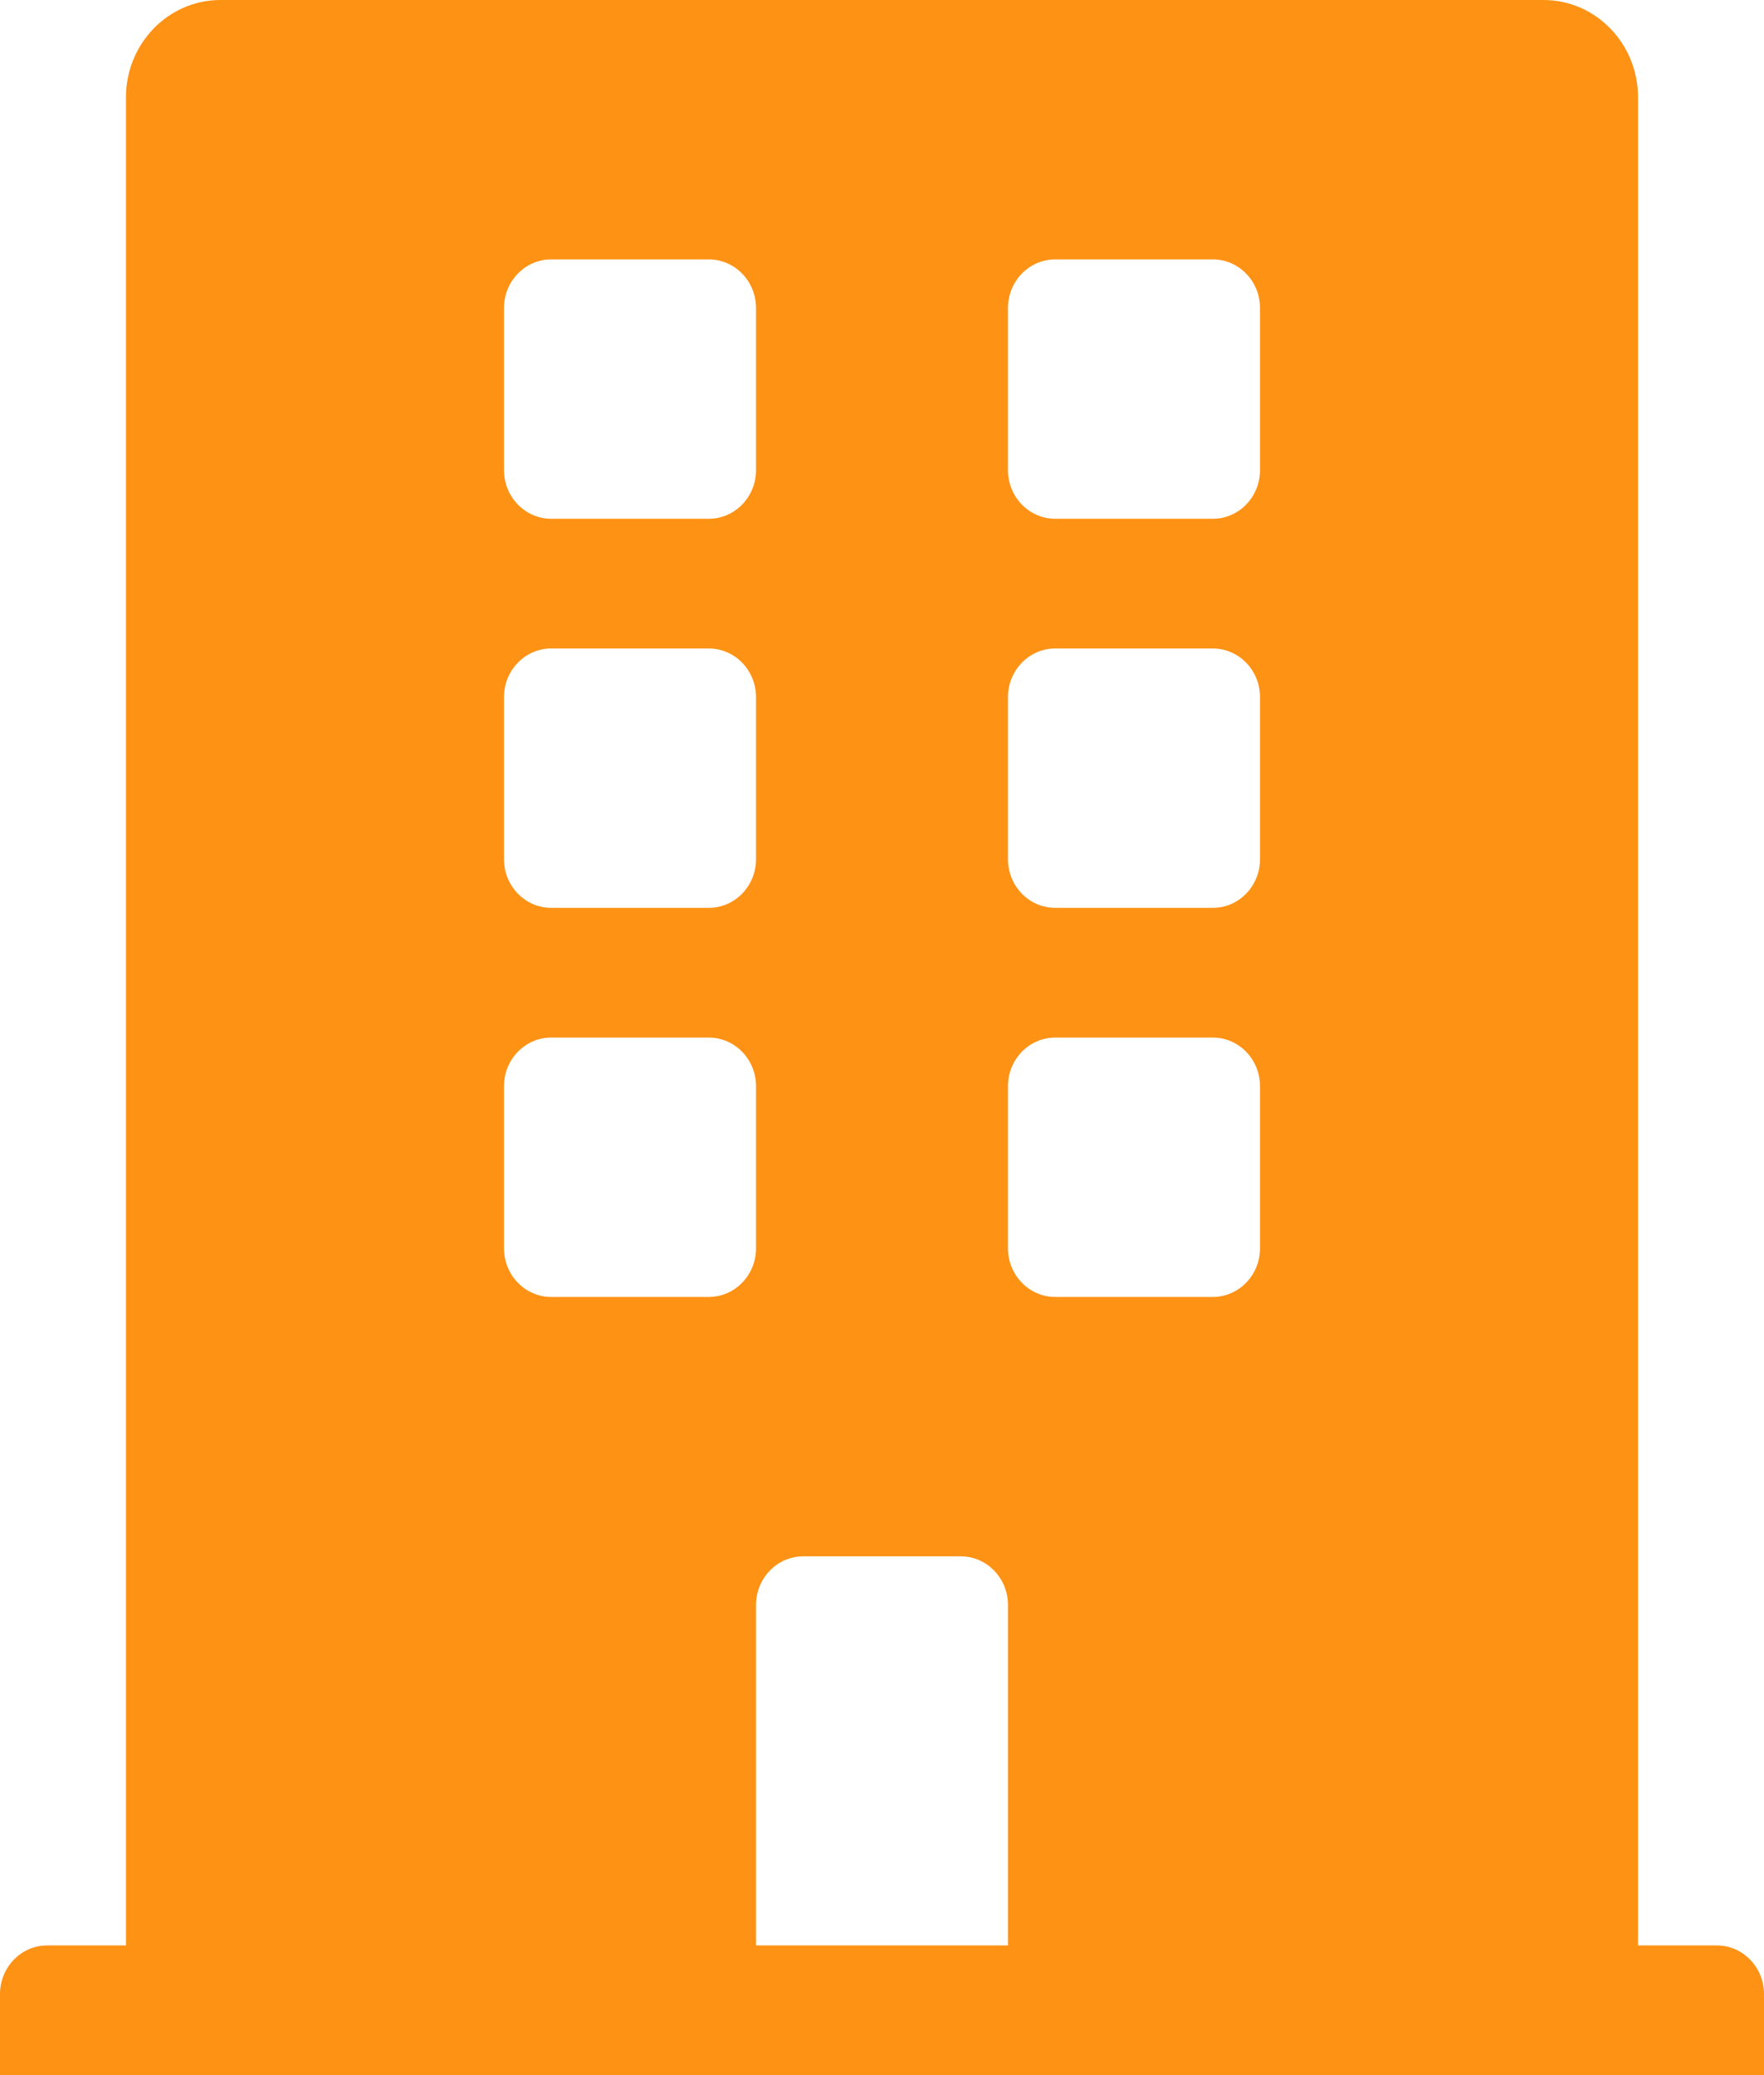 <svg width="17" height="20" viewBox="0 0 17 20" fill="none" xmlns="http://www.w3.org/2000/svg">
<path d="M16.545 18.75H15.786V0.938C15.786 0.42 15.378 0 14.875 0H2.125C1.622 0 1.214 0.42 1.214 0.938V18.75H0.455C0.204 18.75 0 18.96 0 19.219V20H17V19.219C17 18.96 16.796 18.75 16.545 18.75ZM4.857 2.969C4.857 2.71 5.061 2.5 5.312 2.5H6.83C7.082 2.5 7.286 2.71 7.286 2.969V4.531C7.286 4.79 7.082 5 6.83 5H5.312C5.061 5 4.857 4.79 4.857 4.531V2.969ZM4.857 6.719C4.857 6.46 5.061 6.25 5.312 6.25H6.83C7.082 6.25 7.286 6.46 7.286 6.719V8.281C7.286 8.54 7.082 8.75 6.83 8.75H5.312C5.061 8.75 4.857 8.54 4.857 8.281V6.719ZM6.83 12.5H5.312C5.061 12.5 4.857 12.29 4.857 12.031V10.469C4.857 10.21 5.061 10 5.312 10H6.83C7.082 10 7.286 10.21 7.286 10.469V12.031C7.286 12.29 7.082 12.5 6.83 12.5ZM9.714 18.75H7.286V15.469C7.286 15.21 7.49 15 7.741 15H9.259C9.51 15 9.714 15.21 9.714 15.469V18.75ZM12.143 12.031C12.143 12.29 11.939 12.5 11.688 12.5H10.17C9.918 12.5 9.714 12.29 9.714 12.031V10.469C9.714 10.21 9.918 10 10.17 10H11.688C11.939 10 12.143 10.21 12.143 10.469V12.031ZM12.143 8.281C12.143 8.54 11.939 8.75 11.688 8.75H10.17C9.918 8.75 9.714 8.54 9.714 8.281V6.719C9.714 6.46 9.918 6.25 10.17 6.25H11.688C11.939 6.25 12.143 6.46 12.143 6.719V8.281ZM12.143 4.531C12.143 4.79 11.939 5 11.688 5H10.17C9.918 5 9.714 4.79 9.714 4.531V2.969C9.714 2.71 9.918 2.5 10.17 2.5H11.688C11.939 2.5 12.143 2.71 12.143 2.969V4.531Z" fill="#FD9215"/>
</svg>

